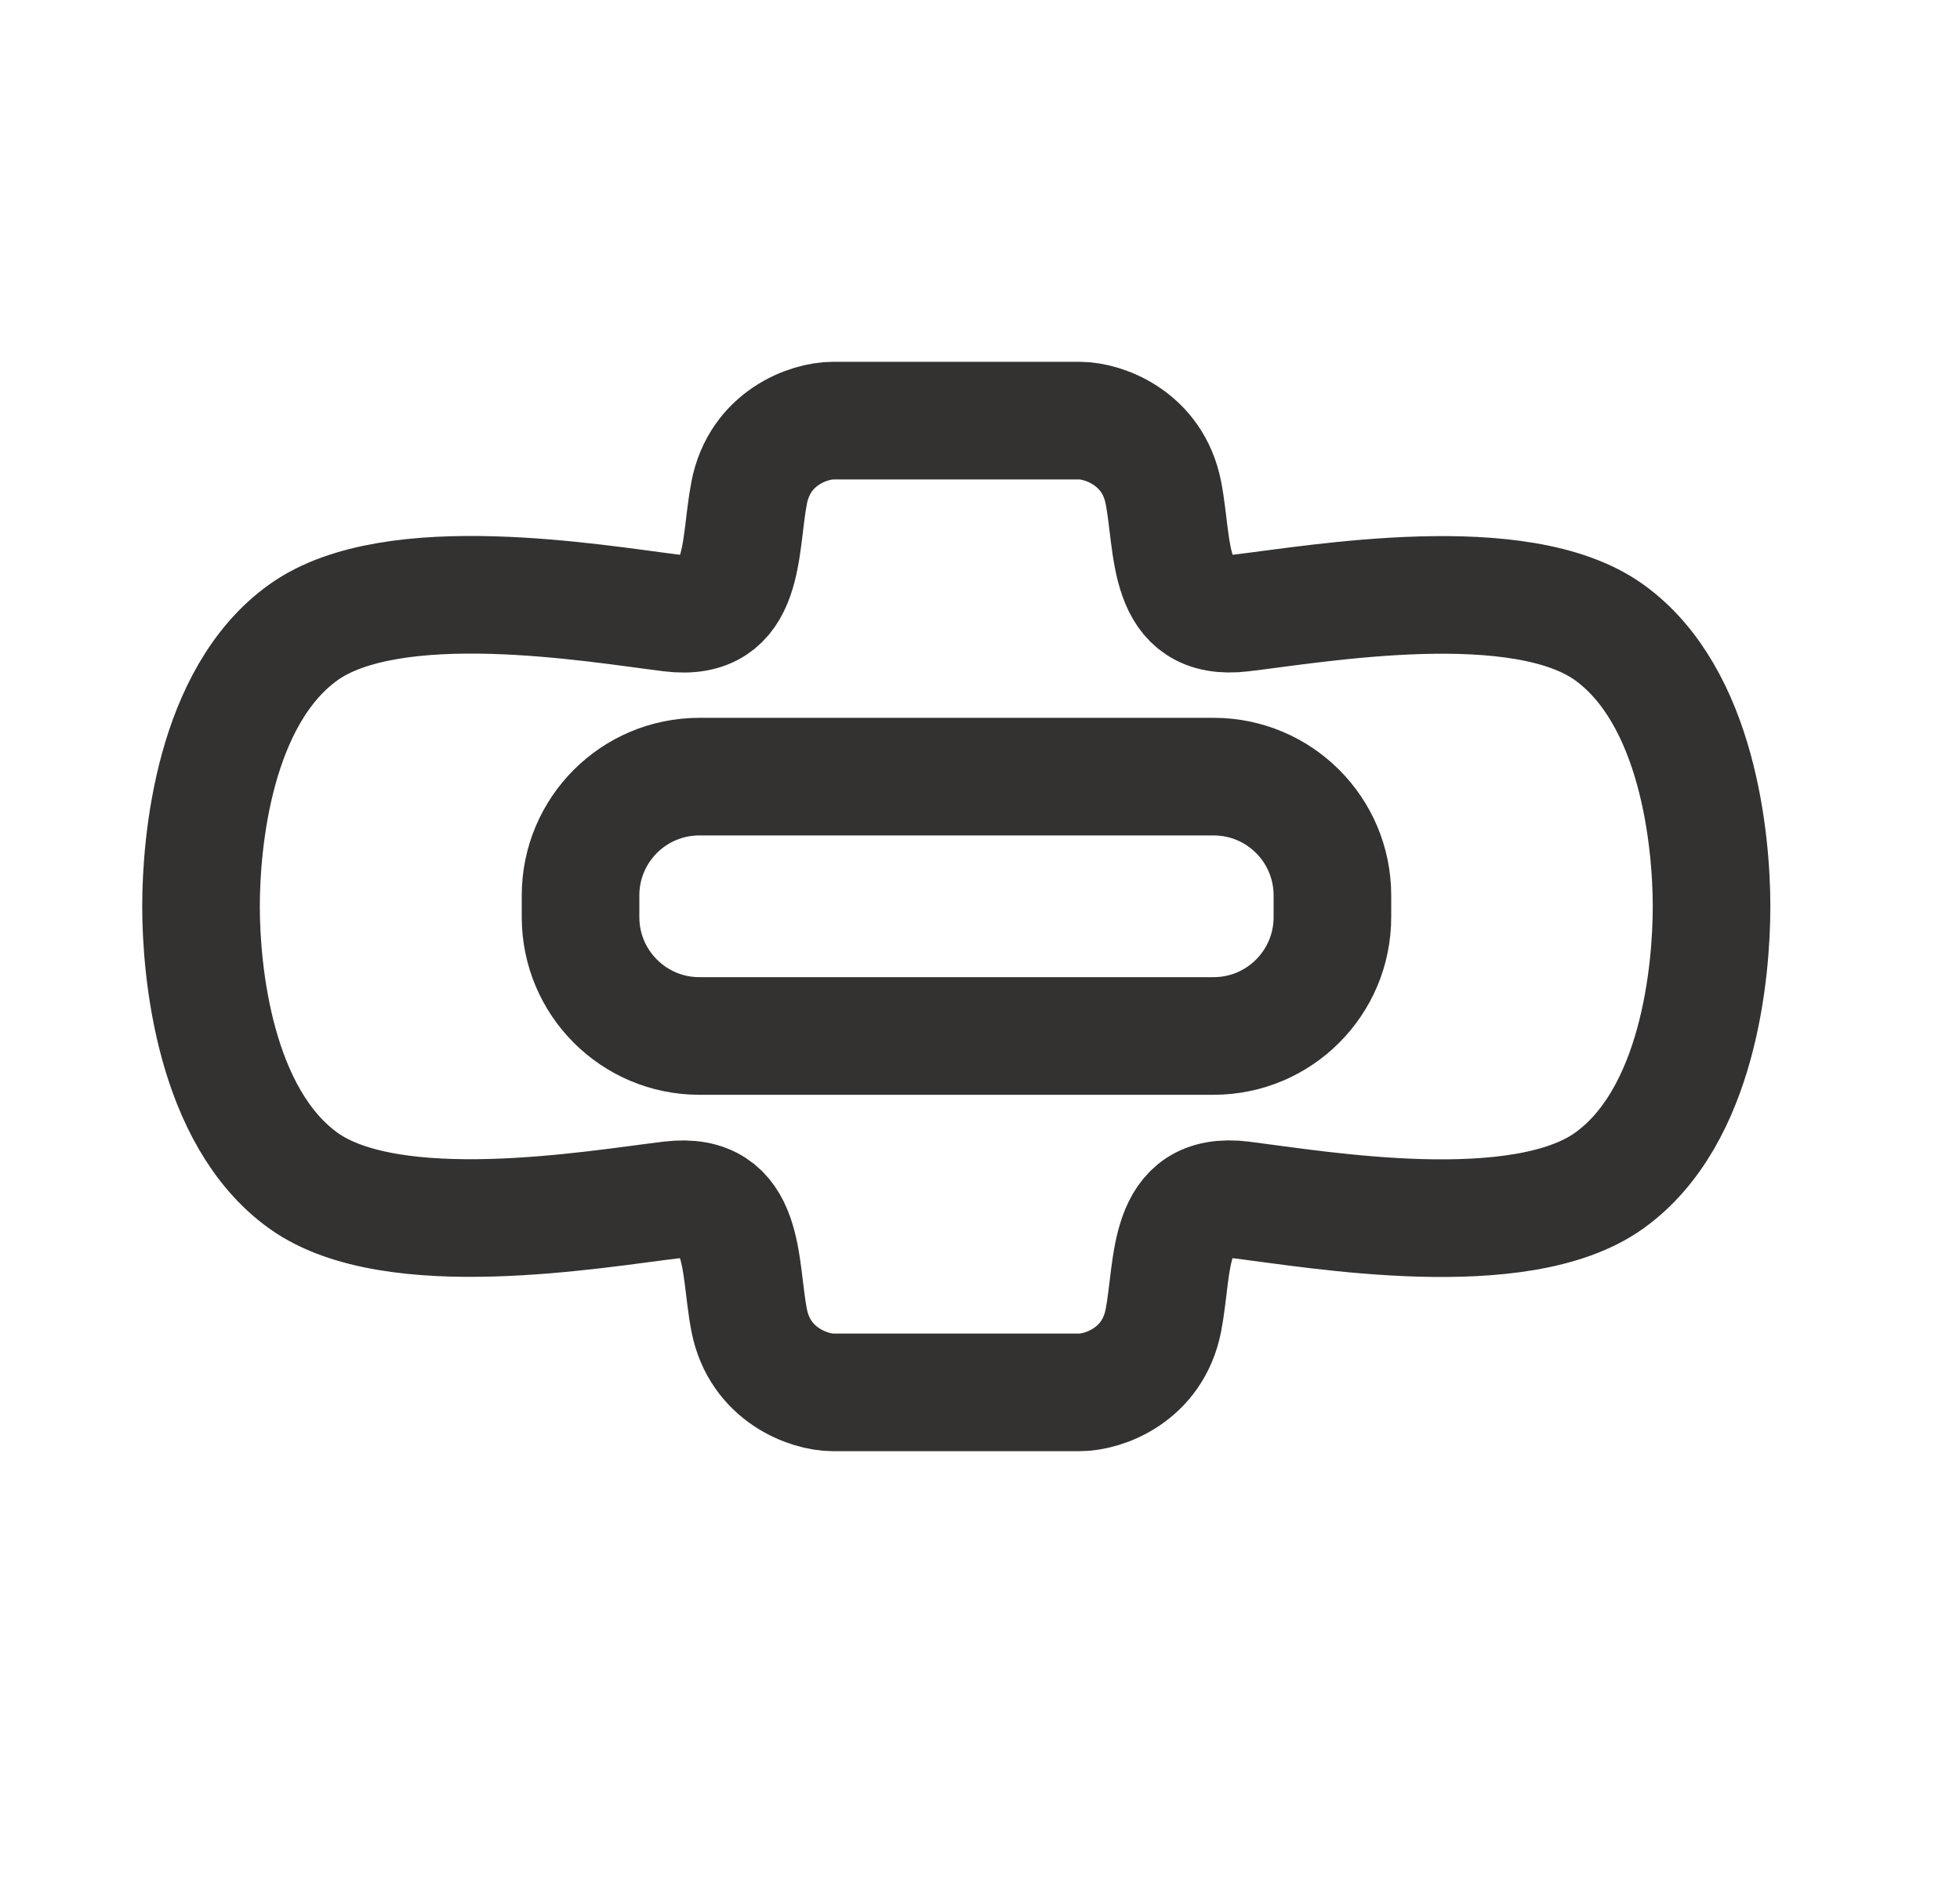 <svg width="25" height="24" viewBox="0 0 25 24" fill="none" xmlns="http://www.w3.org/2000/svg">
<path d="M2.564 11.56C2.564 12.385 2.734 14.24 3.87 15.056C5.006 15.871 7.58 15.42 8.556 15.303C9.532 15.187 9.42 16.143 9.556 16.838C9.692 17.532 10.318 17.756 10.624 17.756H12.197C12.197 17.756 13.465 17.756 13.771 17.756C14.077 17.756 14.703 17.537 14.839 16.838C14.975 16.139 14.863 15.182 15.839 15.303C16.815 15.425 19.384 15.871 20.525 15.056C21.666 14.24 21.831 12.385 21.831 11.56C21.831 10.734 21.661 8.88 20.525 8.064C19.389 7.248 16.815 7.7 15.839 7.816C14.863 7.933 14.975 6.976 14.839 6.282C14.703 5.587 14.077 5.364 13.771 5.364H12.197C12.197 5.364 10.93 5.364 10.624 5.364C10.318 5.364 9.692 5.583 9.556 6.282C9.42 6.981 9.532 7.938 8.556 7.816C7.58 7.695 5.011 7.248 3.87 8.064C2.729 8.88 2.564 10.734 2.564 11.56Z" stroke="#343131" stroke-width="1.5" stroke-miterlimit="10"/>
<path d="M15.48 9.904H8.92C8.083 9.904 7.405 10.582 7.405 11.419V11.696C7.405 12.532 8.083 13.211 8.92 13.211H15.48C16.317 13.211 16.995 12.532 16.995 11.696V11.419C16.995 10.582 16.317 9.904 15.48 9.904Z" stroke="#343131" stroke-width="1.5" stroke-miterlimit="10"/>
</svg>
